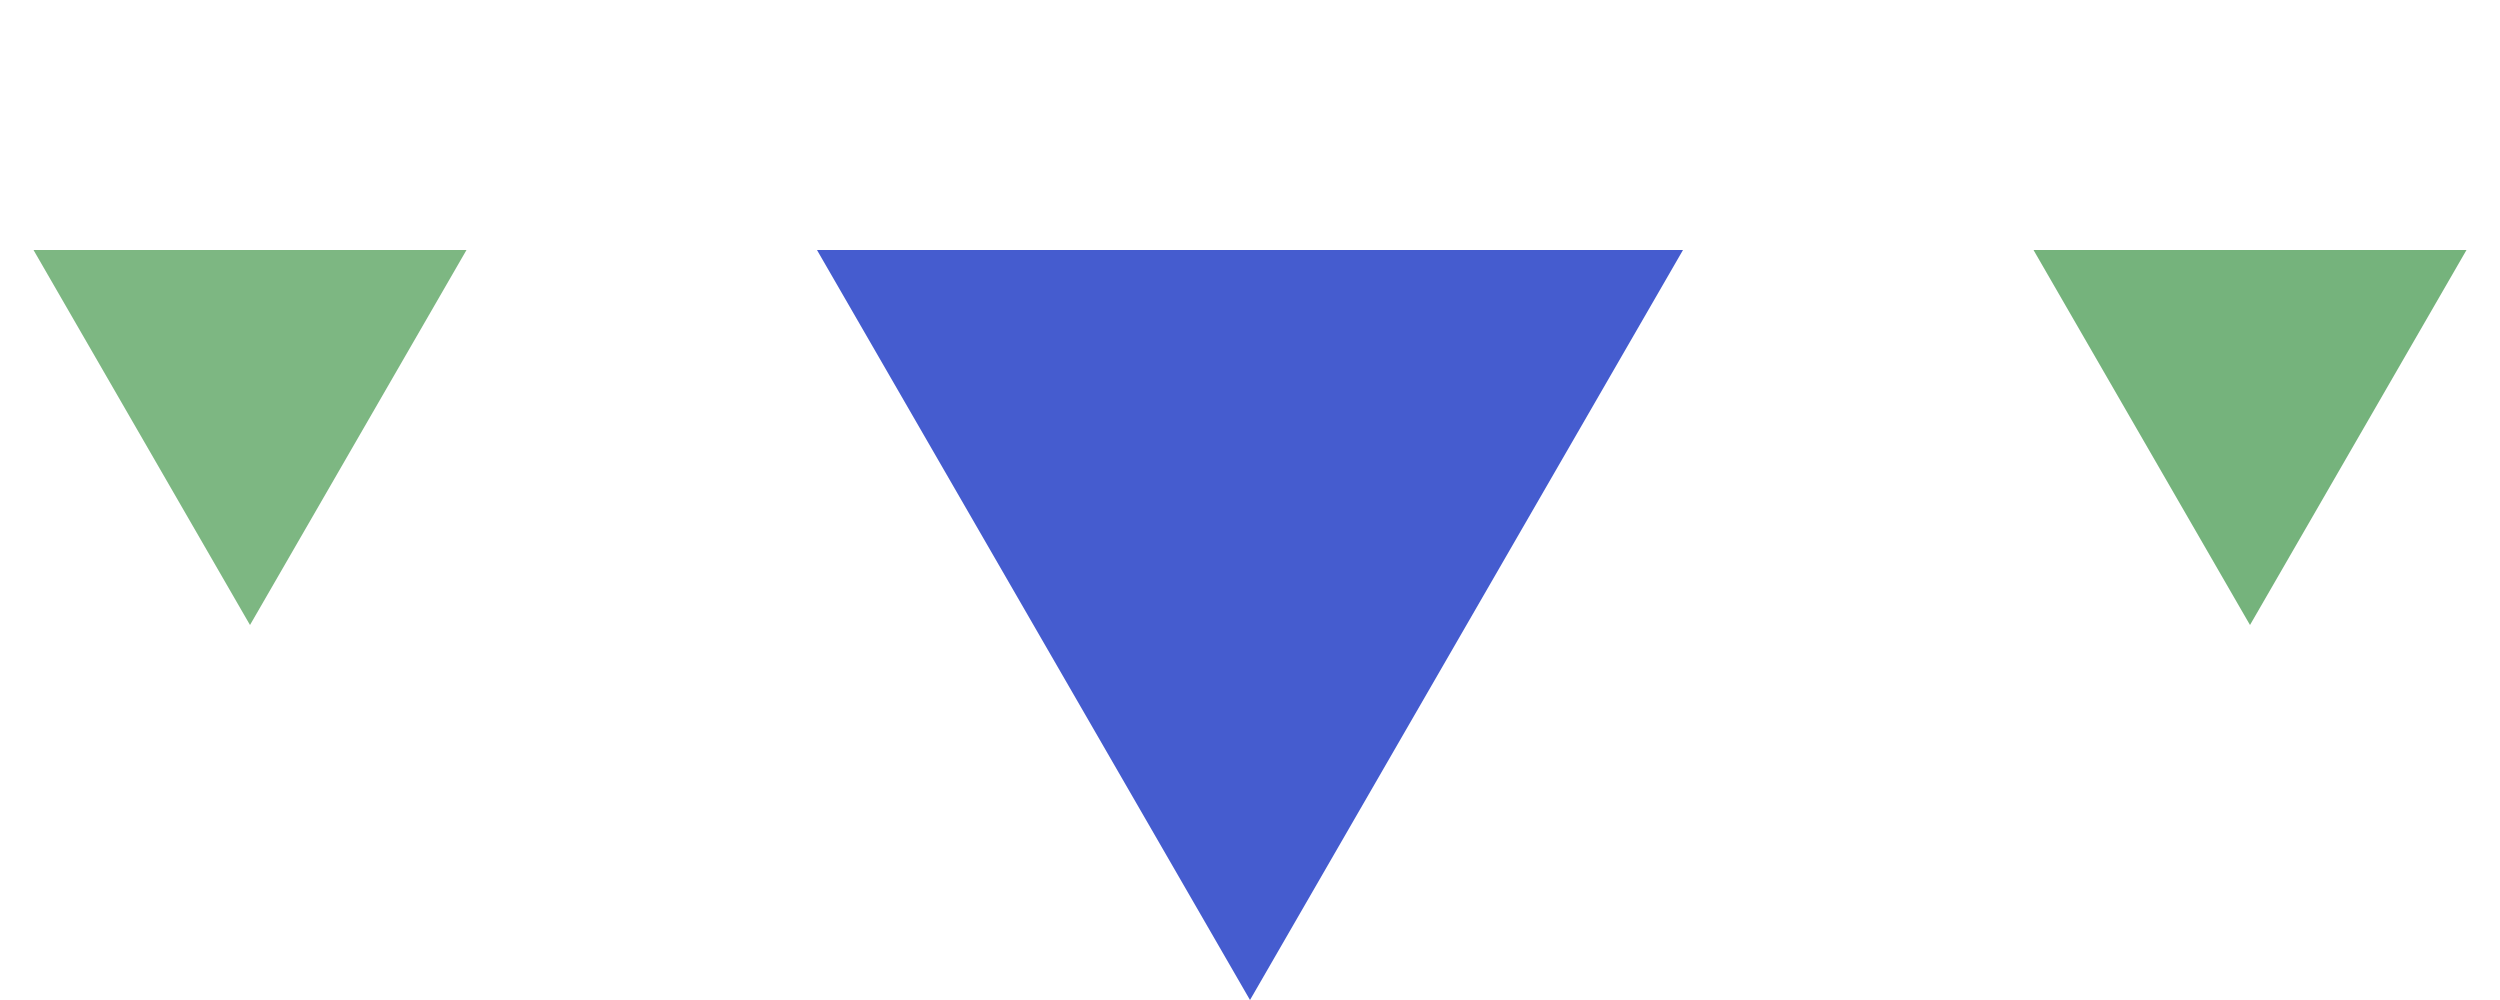 <svg width="100" height="40" viewBox="0 0 100 40" fill="none" xmlns="http://www.w3.org/2000/svg">
<path d="M50 40L32.679 10L67.32 10L50 40Z" fill="#0523BF" fill-opacity="0.74"/>
<path d="M90 25L81.34 10L98.66 10L90 25Z" fill="#1F8429" fill-opacity="0.61"/>
<path d="M10 25L1.34 10L18.66 10L10 25Z" fill="#1F8429" fill-opacity="0.58"/>
</svg>
